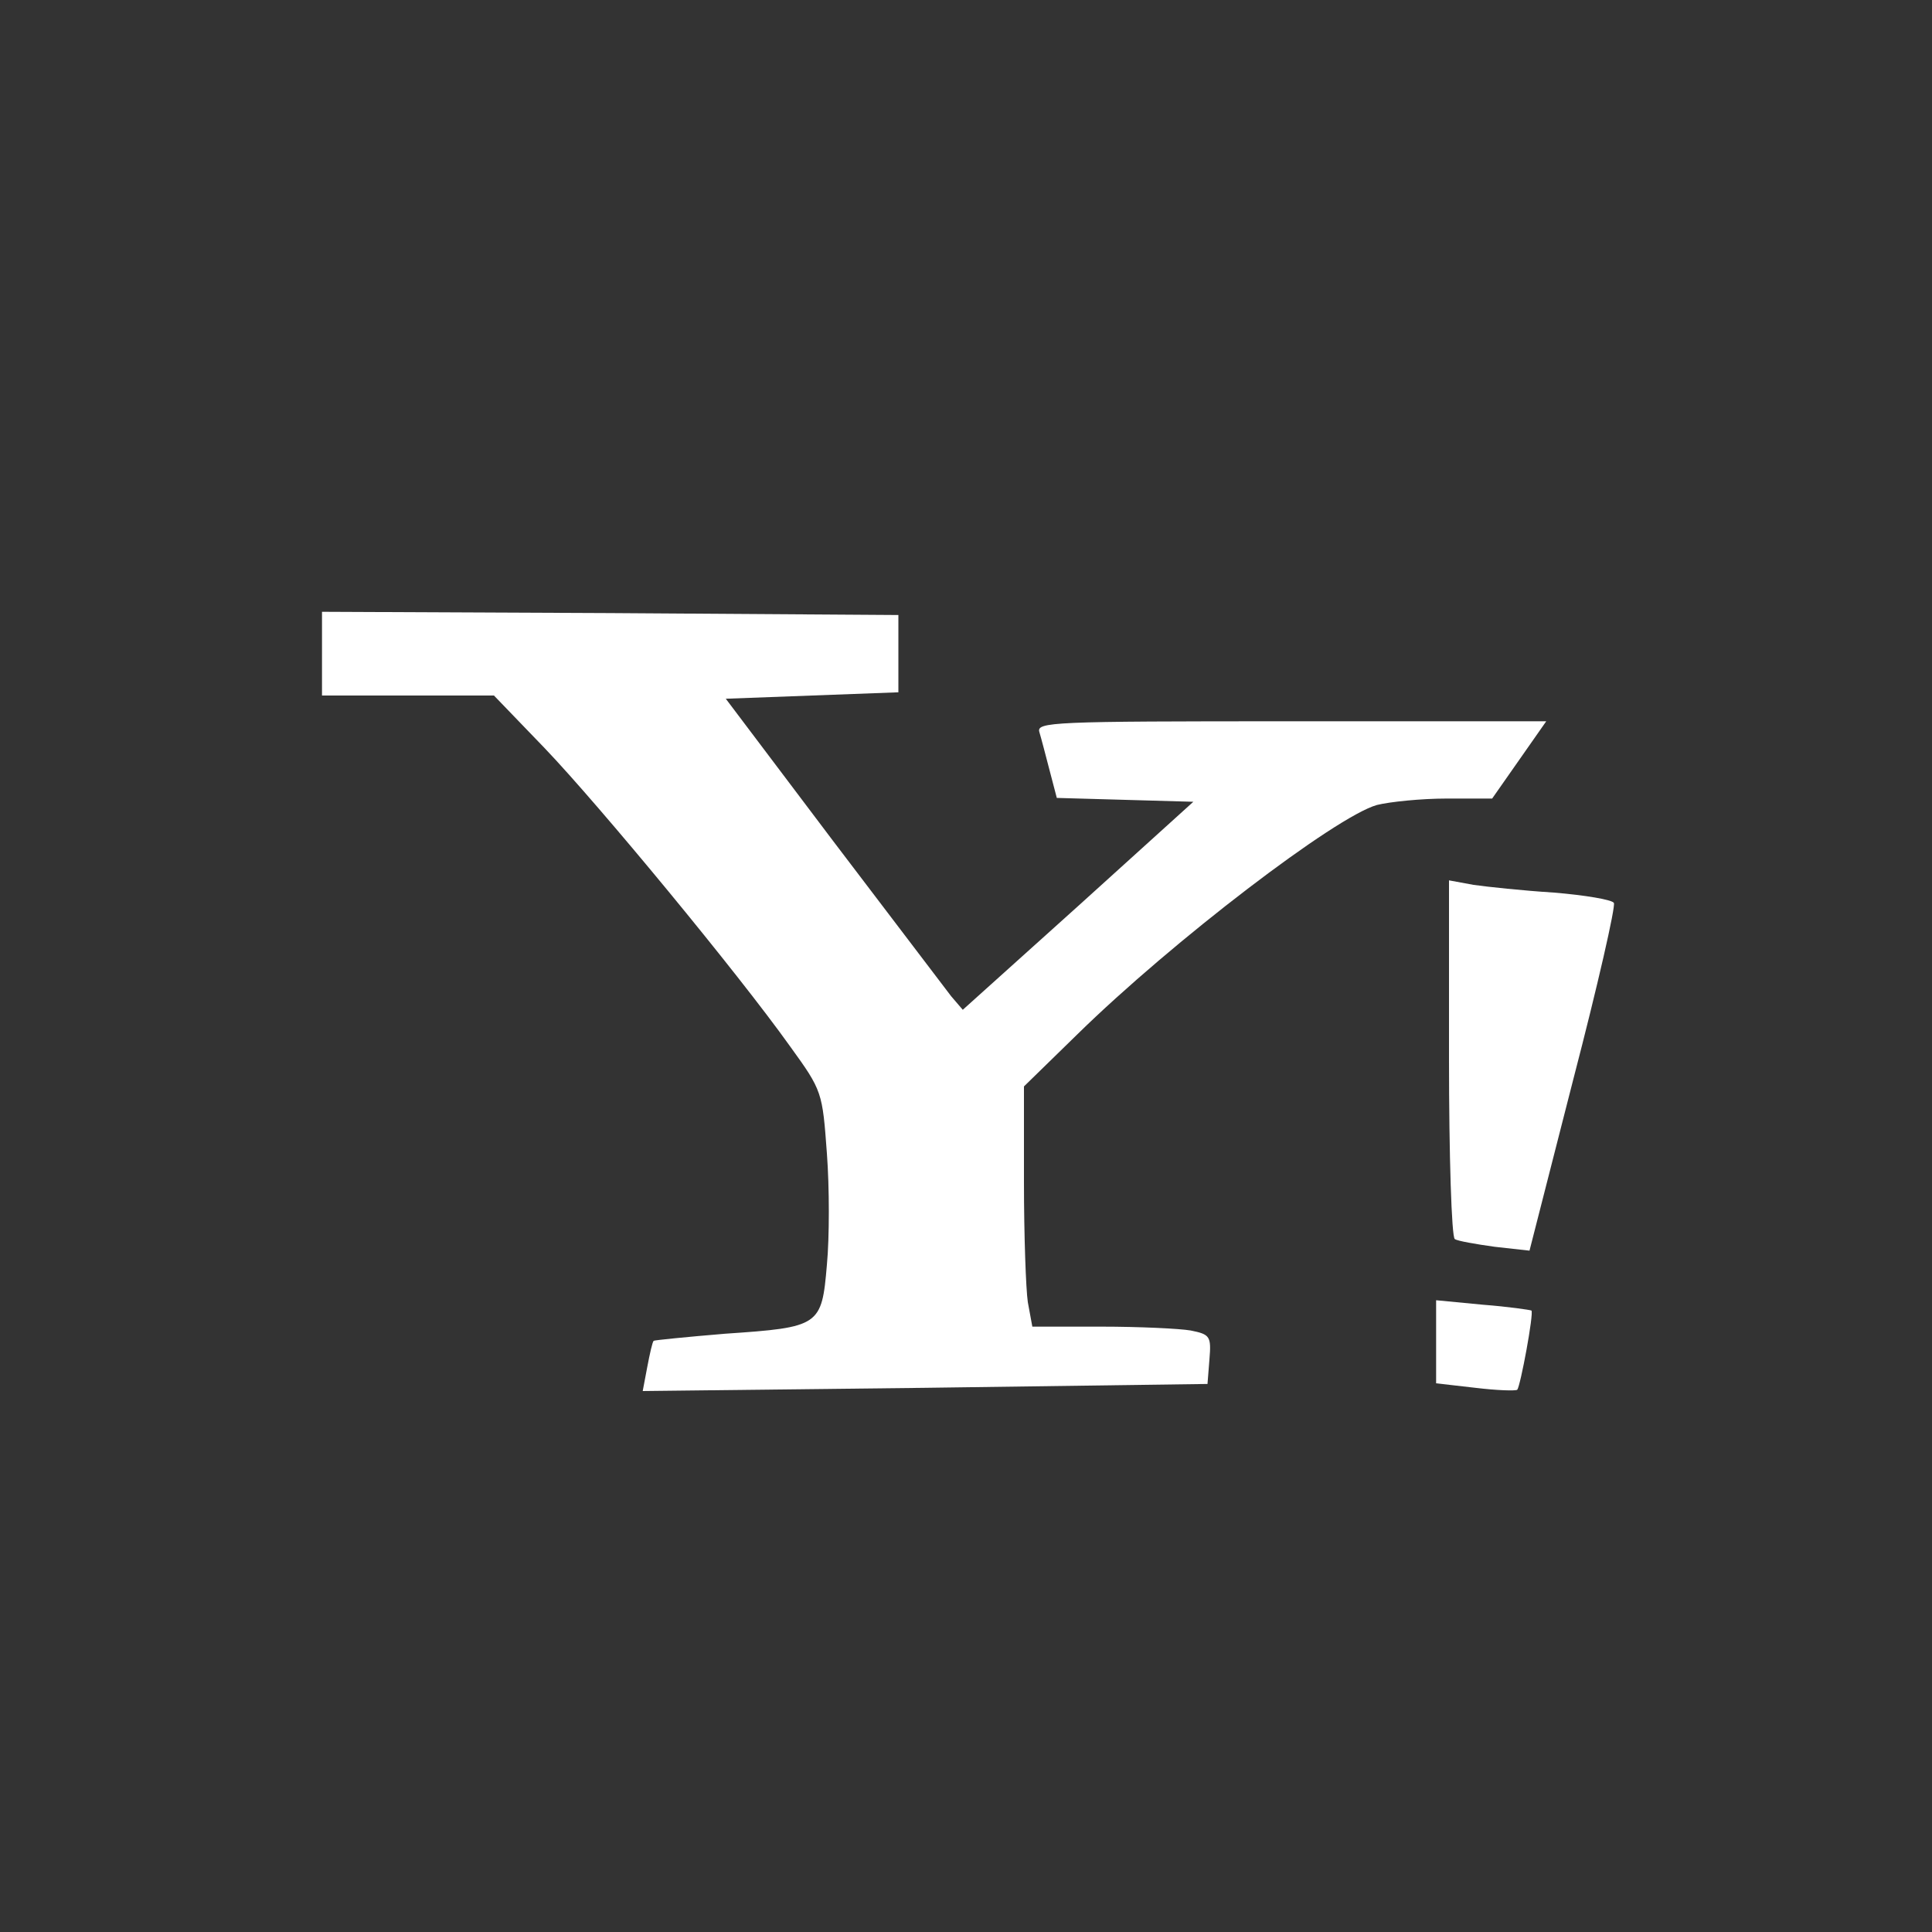 <?xml version="1.0" standalone="no"?>
<!DOCTYPE svg PUBLIC "-//W3C//DTD SVG 20010904//EN"
 "http://www.w3.org/TR/2001/REC-SVG-20010904/DTD/svg10.dtd">
<svg version="1.0" xmlns="http://www.w3.org/2000/svg"
 width="300pt" height="300pt" viewBox="0 0 300 300"
 preserveAspectRatio="xMidYMid meet">
<rect x="0" y="0" width="300" height="300" fill="#333333" stroke="none"/>
<g transform="translate(0,300) scale(0.1,-0.1)"
fill="#ffffff" stroke="none">
<path d="M500 1985 l0 -65 134 0 133 0 79 -82 c85 -89 299 -348 381 -463 50
-69 50 -71 57 -166 4 -53 4 -131 0 -173 -8 -95 -11 -97 -158 -107 -60 -5 -110
-10 -111 -11 -2 -2 -6 -20 -10 -41 l-7 -37 438 5 439 6 3 38 c3 36 1 39 -29
45 -17 3 -80 6 -139 6 l-107 0 -7 38 c-3 20 -6 104 -6 186 l0 149 83 81 c148
145 401 338 465 356 20 5 69 10 108 10 l71 0 42 60 42 60 -396 0 c-373 0 -396
-1 -391 -17 3 -10 10 -37 16 -60 l11 -42 106 -3 106 -3 -179 -162 -179 -161
-18 21 c-9 12 -92 121 -184 242 l-166 220 134 5 134 5 0 60 0 60 -447 3 -448
2 0 -65z"/>
<path d="M2250 1357 c0 -152 4 -278 9 -281 4 -3 33 -8 62 -12 l54 -6 68 266
c38 146 66 269 63 274 -3 5 -45 12 -93 16 -48 3 -104 9 -125 12 l-38 7 0 -276z"/>
<path d="M2230 917 l0 -65 61 -7 c33 -4 62 -5 65 -3 5 6 26 119 22 123 -2 1
-36 6 -75 9 l-73 7 0 -64z"/>
</g>
</svg>
